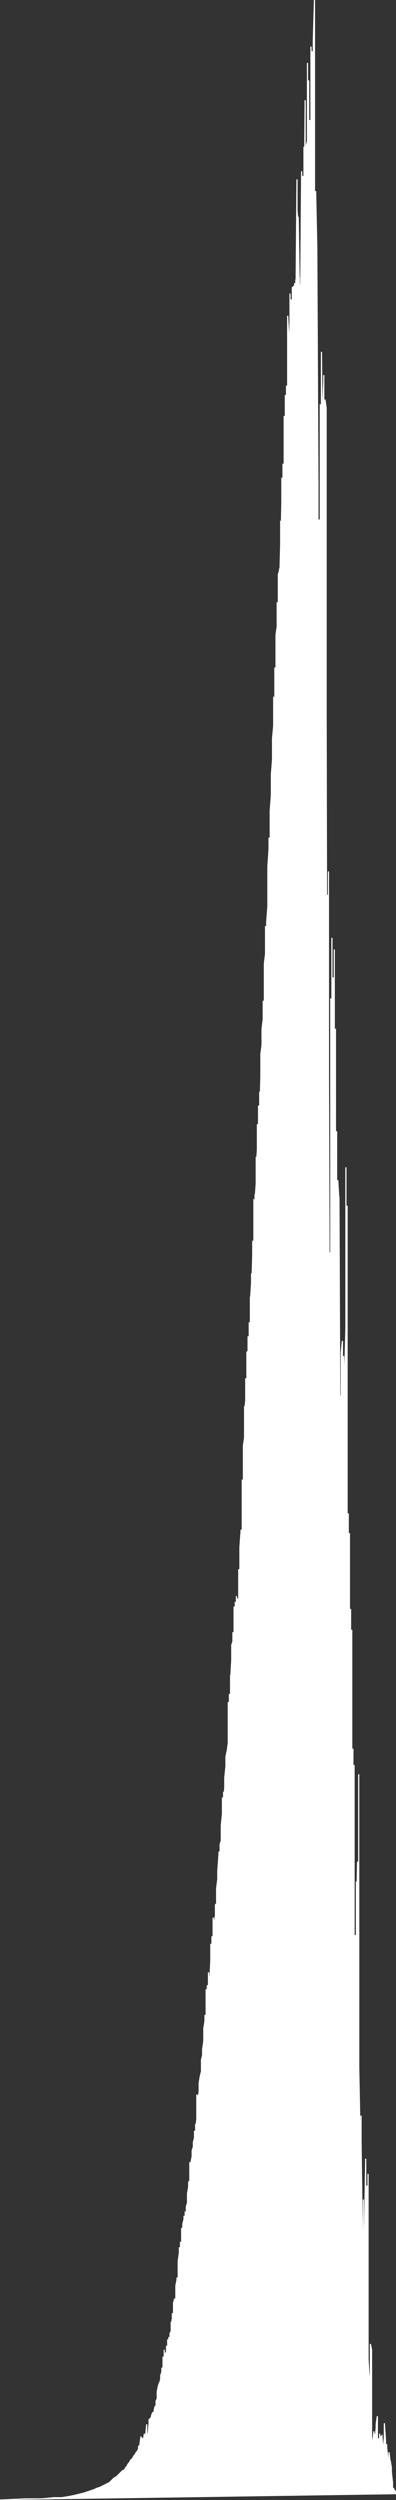 <?xml version="1.0" encoding="UTF-8" standalone="no"?>
<svg
   xmlns="http://www.w3.org/2000/svg"
   id="sunAtmo"
   width="340"
   height="2146"
>
   <rect width="100%" height="100%" fill="#333333" stroke="none"/>
   <polyline stroke="white" stroke-width="1" fill="white" points="340,2141 340,2139 340,2139 339,2138 338,2137 338,2137 338,2136 337,2136 337,2135 337,2131 336,2122 336,2118 335,2112 335,2116 335,2114 334,2105 334,2109 334,2112 333,2110 332,2101 332,2098 332,2098 331,2107 331,2095 330,2080 330,2088 330,2092 329,2105 329,2105 328,2092 328,2098 328,2090 328,2096 327,2091 326,2100 326,2107 326,2089 326,2097 325,2093 325,2104 324,2100 324,2103 324,2094 324,2074 323,2081 323,2084 322,2095 322,2095 322,2089 322,2101 321,2088 321,2087 320,2099 320,2102 319,2091 319,2085 319,2057 319,2039 319,2017 318,2012 318,2038 317,2044 317,2043 316,2025 316,1971 316,1872 316,1866 316,1886 315,1876 315,1886 314,1894 314,1853 313,1914 313,1931 313,1942 312,2009 312,1946 312,1888 312,1906 312,1980 311,2057 311,2034 311,1915 310,1839 310,1816 309,1902 309,2005 309,1826 308,1775 308,1839 308,1690 308,1523 308,1546 308,1601 307,1601 307,1637 307,1598 306,1654 306,1615 306,1733 305,1661 305,1743 305,1701 304,1662 304,1515 304,1536 303,1566 303,1571 303,1501 303,1533 302,1662 302,1651 302,1639 302,1558 302,1439 302,1399 302,1439 301,1502 301,1483 301,1436 301,1455 301,1457 301,1424 301,1473 301,1451 301,1381 300,1471 300,1577 300,1523 300,1397 300,1316 300,1333 300,1473 300,1504 300,1378 300,1387 299,1434 299,1368 299,1302 299,1299 299,1410 299,1451 299,1373 299,1388 299,1500 298,1543 298,1542 298,1528 298,1492 298,1500 298,1464 298,1294 298,1097 298,1035 297,1038 297,1096 297,1181 297,1232 297,1233 297,1194 297,1103 297,1002 297,1009 297,1140 296,1178 296,1225 296,1241 296,1206 295,1164 295,1381 295,1280 294,1230 294,1209 294,1154 294,1210 294,1151 293,1161 293,1427 293,1179 293,1227 292,1244 292,1198 292,1281 291,1027 291,1153 291,1275 291,1031 290,1013 290,1088 290,1208 290,1255 290,1519 289,1010 289,1167 289,1252 289,971 288,1188 288,1131 288,883 288,897 287,932 287,1058 287,815 287,1071 286,839 286,1081 286,1308 286,1268 286,1005 285,1045 285,855 285,805 285,1146 284,857 284,1050 284,1413 284,1462 283,1119 283,1192 283,1075 283,1180 283,1234 282,919 282,923 282,748 282,1191 281,1657 281,1045 281,768 281,1496 281,1106 280,608 280,491 280,497 280,350 279,343 279,488 279,544 279,474 279,522 278,601 278,322 278,440 278,644 278,327 277,355 277,388 277,407 277,410 276,302 276,479 276,460 276,443 276,386 275,347 275,562 275,433 275,376 275,449 274,446 274,575 274,557 274,669 274,1010 273,458 273,498 273,413 273,474 273,421 272,215 272,338 272,577 272,319 272,431 272,213 271,164 271,235 271,171 271,323 270,253 270,67 270,171 270,117 270,0 269,35 269,203 269,174 269,165 269,110 269,67 268,44 268,173 268,135 268,104 268,89 267,40 267,104 267,168 267,102 267,223 267,129 266,150 266,154 266,267 266,126 266,103 265,153 265,93 265,128 265,188 265,69 264,135 264,68 264,109 264,54 264,121 263,125 263,175 263,314 263,519 263,314 263,230 262,184 262,137 262,248 262,248 262,256 262,86 261,218 261,127 261,126 261,278 261,174 260,287 260,332 260,250 260,210 260,275 260,151 259,183 259,238 259,225 259,228 259,197 259,147 258,277 258,283 258,270 258,244 258,475 258,418 258,490 257,316 257,313 257,238 257,321 257,250 256,186 256,214 256,470 256,316 256,247 256,226 256,192 255,181 255,373 255,221 255,286 255,154 254,273 254,262 254,240 254,312 254,374 254,263 254,319 253,265 253,265 253,243 253,265 253,311 253,281 252,249 252,282 252,273 252,298 252,262 252,246 251,247 251,323 251,298 251,357 251,336 251,301 251,320 250,294 250,283 250,290 250,346 250,315 250,257 250,334 249,284 249,374 249,321 249,252 249,268 249,277 248,314 248,298 248,287 248,360 248,316 248,306 248,291 247,271 247,287 247,284 247,360 247,314 247,296 247,394 246,532 246,331 246,357 246,336 246,348 246,370 245,361 245,339 245,363 245,386 245,369 245,398 245,393 244,425 244,357 244,367 244,380 244,384 244,386 244,401 243,400 243,441 243,398 243,439 243,461 243,431 243,431 243,535 242,437 242,420 242,437 242,410 242,454 242,431 241,478 241,488 241,512 241,447 241,447 241,447 241,467 240,505 240,493 240,488 240,490 239,493 239,530 239,523 238,517 238,541 238,586 238,538 237,545 237,612 237,760 237,595 236,573 236,589 236,584 236,609 235,598 235,628 235,623 234,634 234,636 234,646 234,652 233,665 233,689 233,677 233,683 232,696 232,696 232,708 232,728 231,719 231,758 231,756 231,729 230,744 230,760 230,759 230,771 230,778 229,791 229,817 229,814 229,797 228,795 228,799 228,826 228,819 227,827 227,836 227,838 227,867 226,887 226,859 226,866 226,862 226,875 225,883 225,886 225,890 225,897 224,905 224,908 224,904 224,924 223,960 223,942 223,941 223,937 223,957 222,949 222,958 222,958 222,969 221,965 221,968 221,971 221,987 220,1002 220,1011 220,993 220,1010 220,1003 220,1016 219,1030 219,1025 219,1050 219,1031 218,1030 218,1038 218,1041 218,1081 217,1065 217,1072 217,1070 217,1069 217,1073 217,1077 216,1112 216,1093 216,1094 216,1104 216,1101 215,1118 215,1113 215,1121 215,1175 215,1143 214,1173 214,1269 214,1135 214,1149 213,1149 213,1147 213,1176 213,1266 213,1179 212,1160 212,1168 212,1165 212,1162 212,1187 212,1186 211,1198 211,1183 211,1199 211,1197 211,1202 210,1212 210,1210 210,1207 210,1234 209,1241 209,1241 209,1253 209,1255 209,1285 208,1276 208,1270 208,1280 208,1287 208,1288 208,1316 207,1325 207,1321 207,1318 207,1313 207,1320 207,1314 206,1328 206,1344 206,1338 206,1346 205,1362 205,1347 205,1353 205,1369 205,1368 205,1375 204,1386 204,1372 204,1375 204,1379 204,1379 204,1382 203,1389 203,1370 203,1383 203,1382 203,1396 202,1378 202,1378 202,1384 202,1380 202,1375 202,1390 201,1379 201,1382 201,1391 201,1390 201,1403 200,1403 200,1401 200,1409 199,1412 199,1425 198,1442 198,1438 198,1458 197,1454 197,1465 196,1461 196,1485 196,1496 195,1504 195,1503 194,1508 194,1516 193,1526 193,1532 193,1534 192,1547 192,1538 192,1545 191,1543 191,1557 190,1567 190,1577 190,1580 189,1583 189,1589 188,1590 188,1601 188,1592 187,1606 187,1616 187,1613 186,1621 186,1632 186,1634 185,1635 185,1644 184,1650 184,1652 184,1657 183,1646 183,1665 182,1665 182,1662 182,1669 181,1669 181,1680 181,1672 181,1683 180,1702 180,1708 180,1707 179,1693 179,1711 178,1709 178,1704 178,1708 177,1708 177,1717 177,1727 177,1730 176,1730 176,1735 175,1741 175,1746 175,1748 175,1752 174,1759 174,1764 173,1768 173,1776 173,1777 173,1778 172,1782 172,1782 171,1788 171,1789 171,1793 171,1796 170,1800 170,1802 170,1803 169,1798 169,1809 169,1815 169,1819 168,1828 168,1823 168,1839 167,1829 167,1835 167,1835 166,1839 166,1843 166,1848 166,1843 165,1846 165,1850 165,1851 164,1856 164,1856 164,1860 163,1856 163,1864 163,1872 163,1871 163,1872 162,1873 162,1874 162,1877 161,1883 161,1886 161,1887 161,1891 160,1894 160,1900 160,1900 159,1899 159,1904 159,1902 158,1903 158,1906 158,1902 158,1905 157,1909 157,1912 157,1911 157,1912 157,1912 156,1913 156,1917 156,1918 156,1926 155,1925 155,1927 155,1927 155,1932 154,1929 154,1934 154,1943 154,1934 153,1941 153,1950 153,1956 153,1957 152,1955 152,1961 152,1959 152,1957 151,1962 151,1964 151,1969 151,1973 150,1975 150,1976 150,1977 150,1973 149,1977 149,1978 149,1986 148,1986 148,1987 148,1990 148,1990 147,1996 147,1993 147,1995 147,1998 147,2001 146,2003 146,2003 146,2011 146,2011 145,2006 145,2008 145,2009 145,2008 145,2013 144,2010 144,2008 144,2010 144,2012 144,2014 143,2014 143,2015 143,2017 143,2019 143,2020 142,2024 142,2020 141,2021 141,2021 141,2017 141,2021 141,2023 141,2025 140,2023 140,2030 140,2032 139,2033 139,2036 138,2039 138,2042 137,2046 137,2045 136,2048 135,2053 135,2059 134,2061 134,2065 133,2066 132,2071 132,2073 132,2071 131,2071 130,2074 130,2075 128,2077 128,2080 127,2093 126,2088 126,2081 125,2091 124,2092 124,2089 123,2095 122,2093 121,2092 120,2099 119,2100 119,2102 118,2104 117,2105 116,2107 115,2108 114,2110 113,2111 112,2112 111,2114 110,2115 109,2117 108,2118 107,2120 105,2121 104,2122 103,2123 101,2125 100,2126 98,2127 97,2128 95,2130 94,2131 92,2132 90,2133 88,2134 86,2135 83,2136 81,2137 78,2138 75,2139 72,2140 68,2141 64,2142 59,2143 53,2144 46,2144 36,2145 22,2145 0,2146"></polyline>
   </svg>